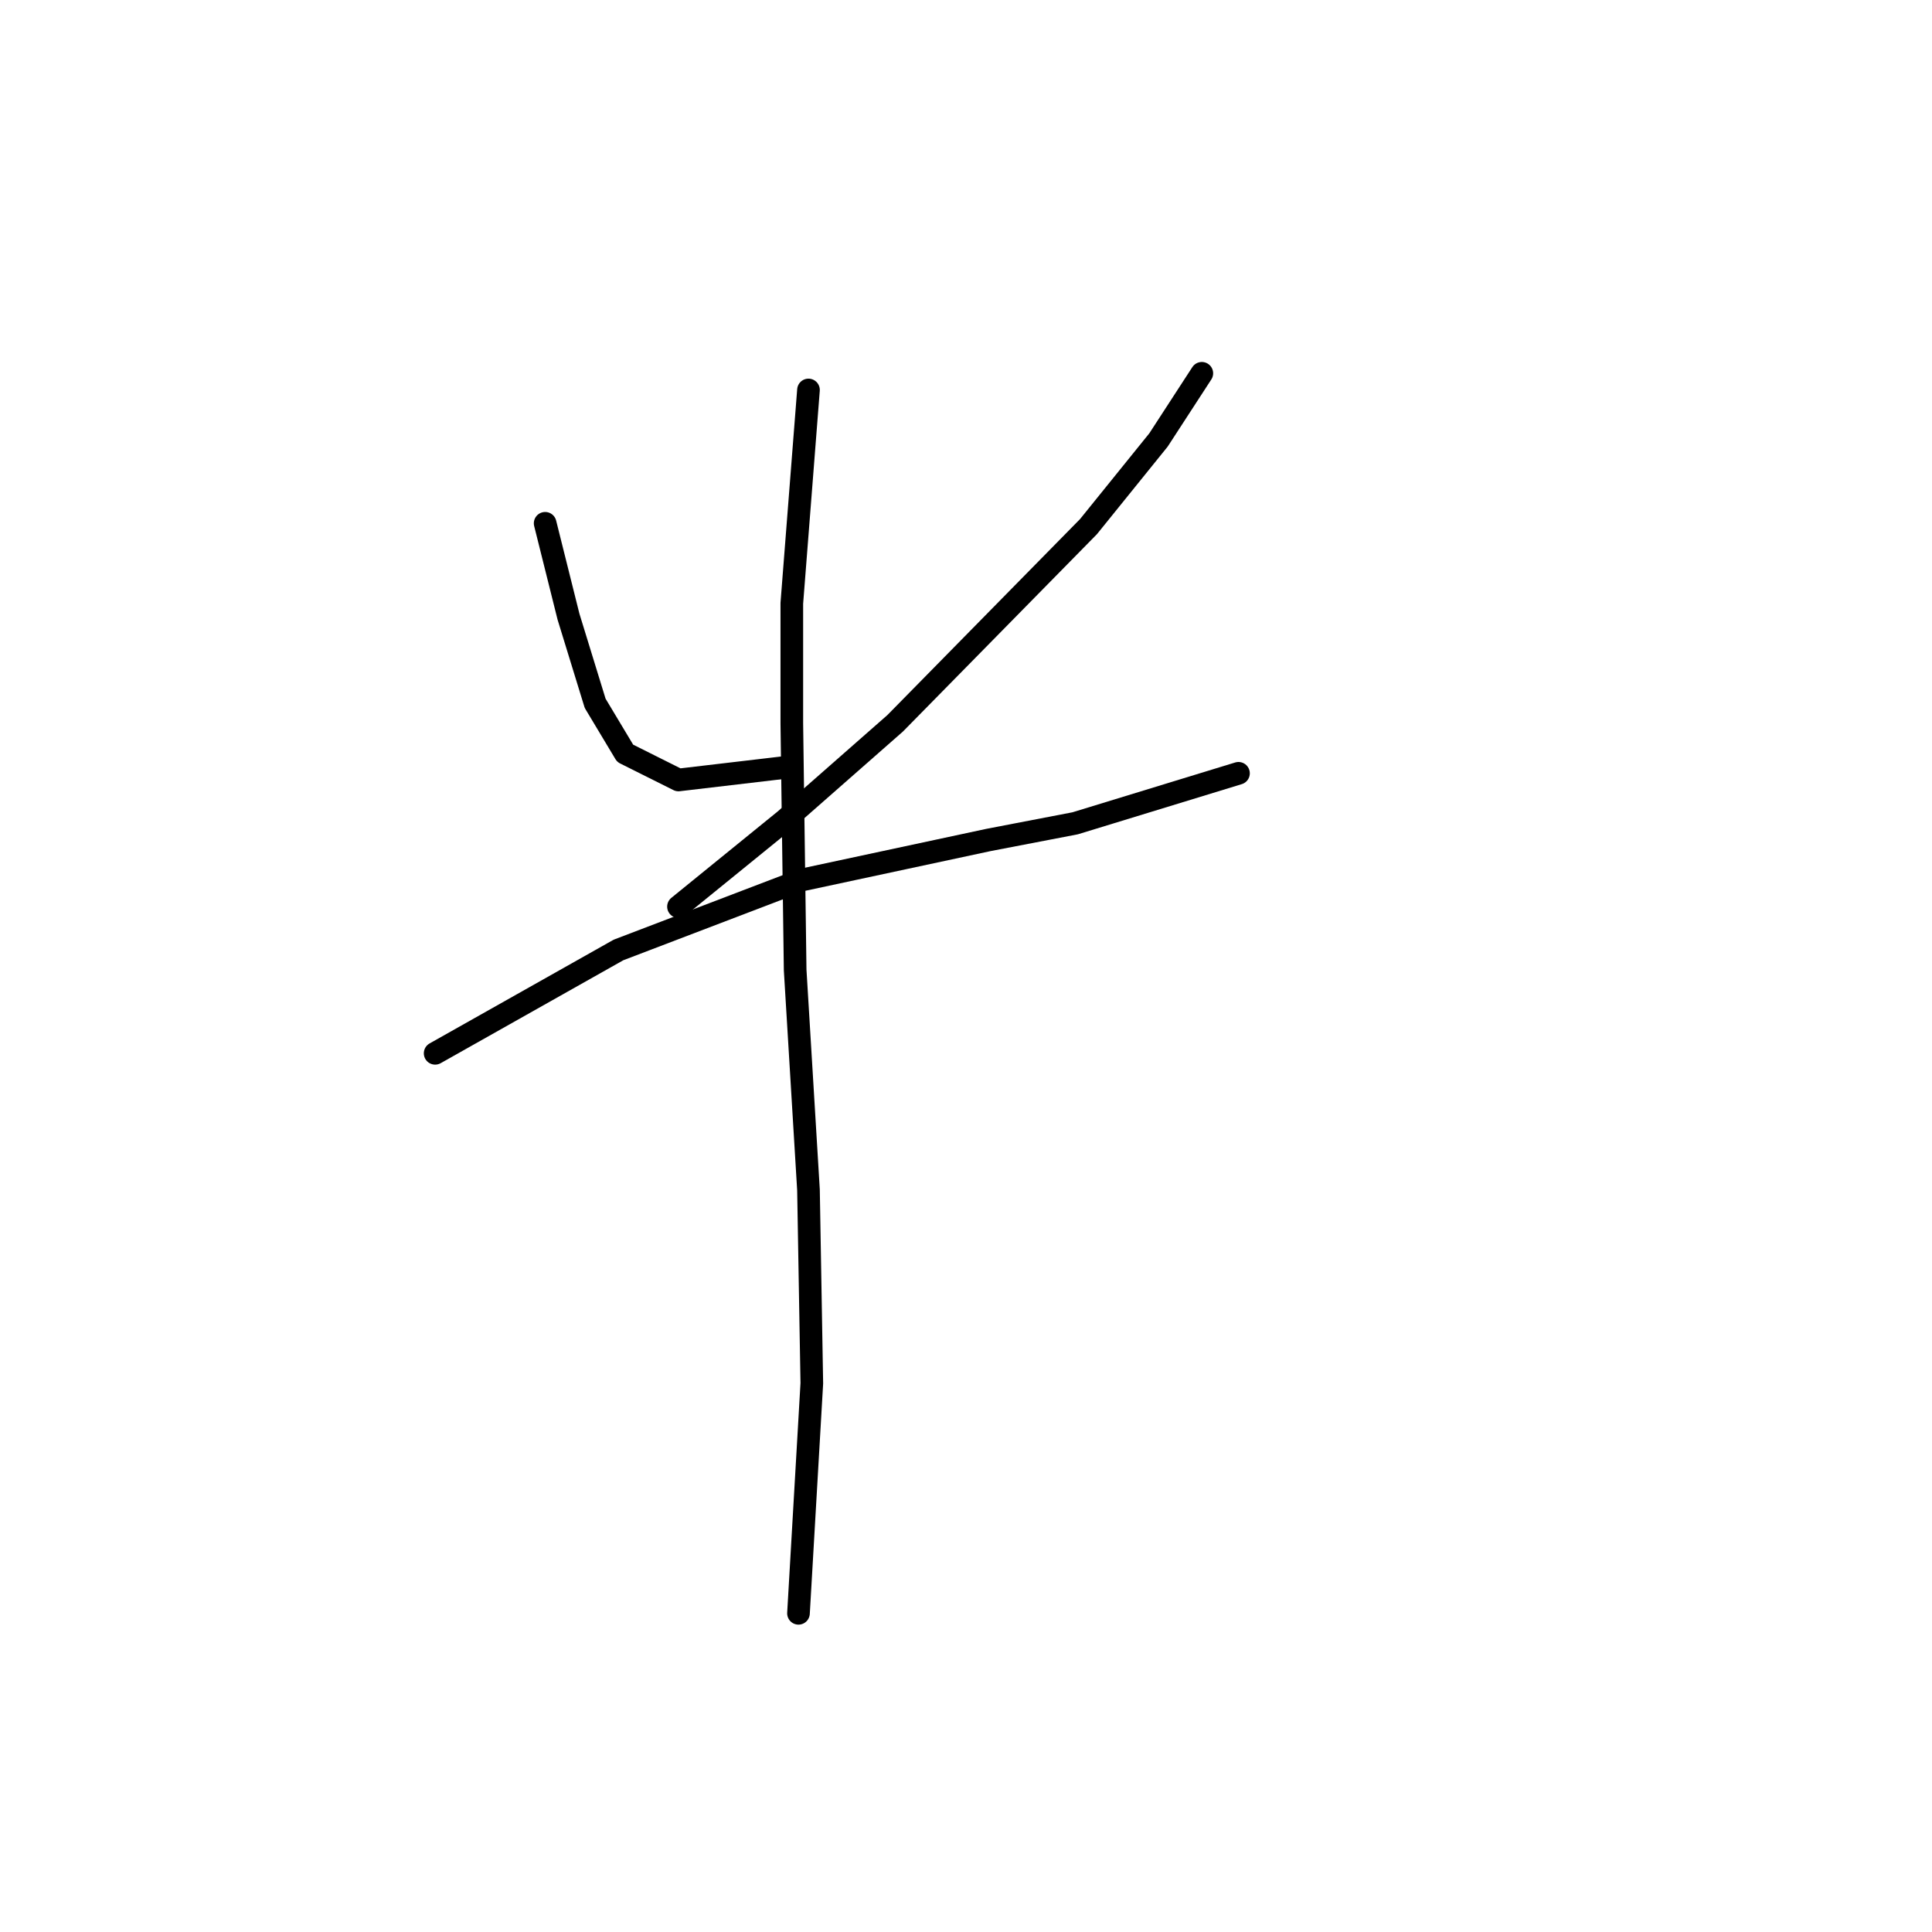 <?xml version="1.0" standalone="no"?>
    <svg width="256" height="256" xmlns="http://www.w3.org/2000/svg" version="1.1">
    <polyline stroke="black" stroke-width="3" stroke-linecap="round" fill="transparent" stroke-linejoin="round" points="72.235 69.34 75.327 81.708 78.86 93.192 82.835 99.817 89.902 103.351 104.92 101.584 104.92 101.584 " />
        <polyline stroke="black" stroke-width="3" stroke-linecap="round" fill="transparent" stroke-linejoin="round" points="159.248 49.464 153.506 58.298 144.23 69.782 118.612 95.842 104.036 108.651 89.902 120.135 89.902 120.135 " />
        <polyline stroke="black" stroke-width="3" stroke-linecap="round" fill="transparent" stroke-linejoin="round" points="57.659 139.569 81.952 125.877 106.245 116.601 130.979 111.301 142.463 109.092 164.106 102.467 164.106 102.467 " />
        <polyline stroke="black" stroke-width="3" stroke-linecap="round" fill="transparent" stroke-linejoin="round" points="107.128 51.673 104.92 79.941 104.92 95.842 105.362 128.527 107.128 157.678 107.57 183.296 105.803 213.773 105.803 213.773 " />
        </svg>
